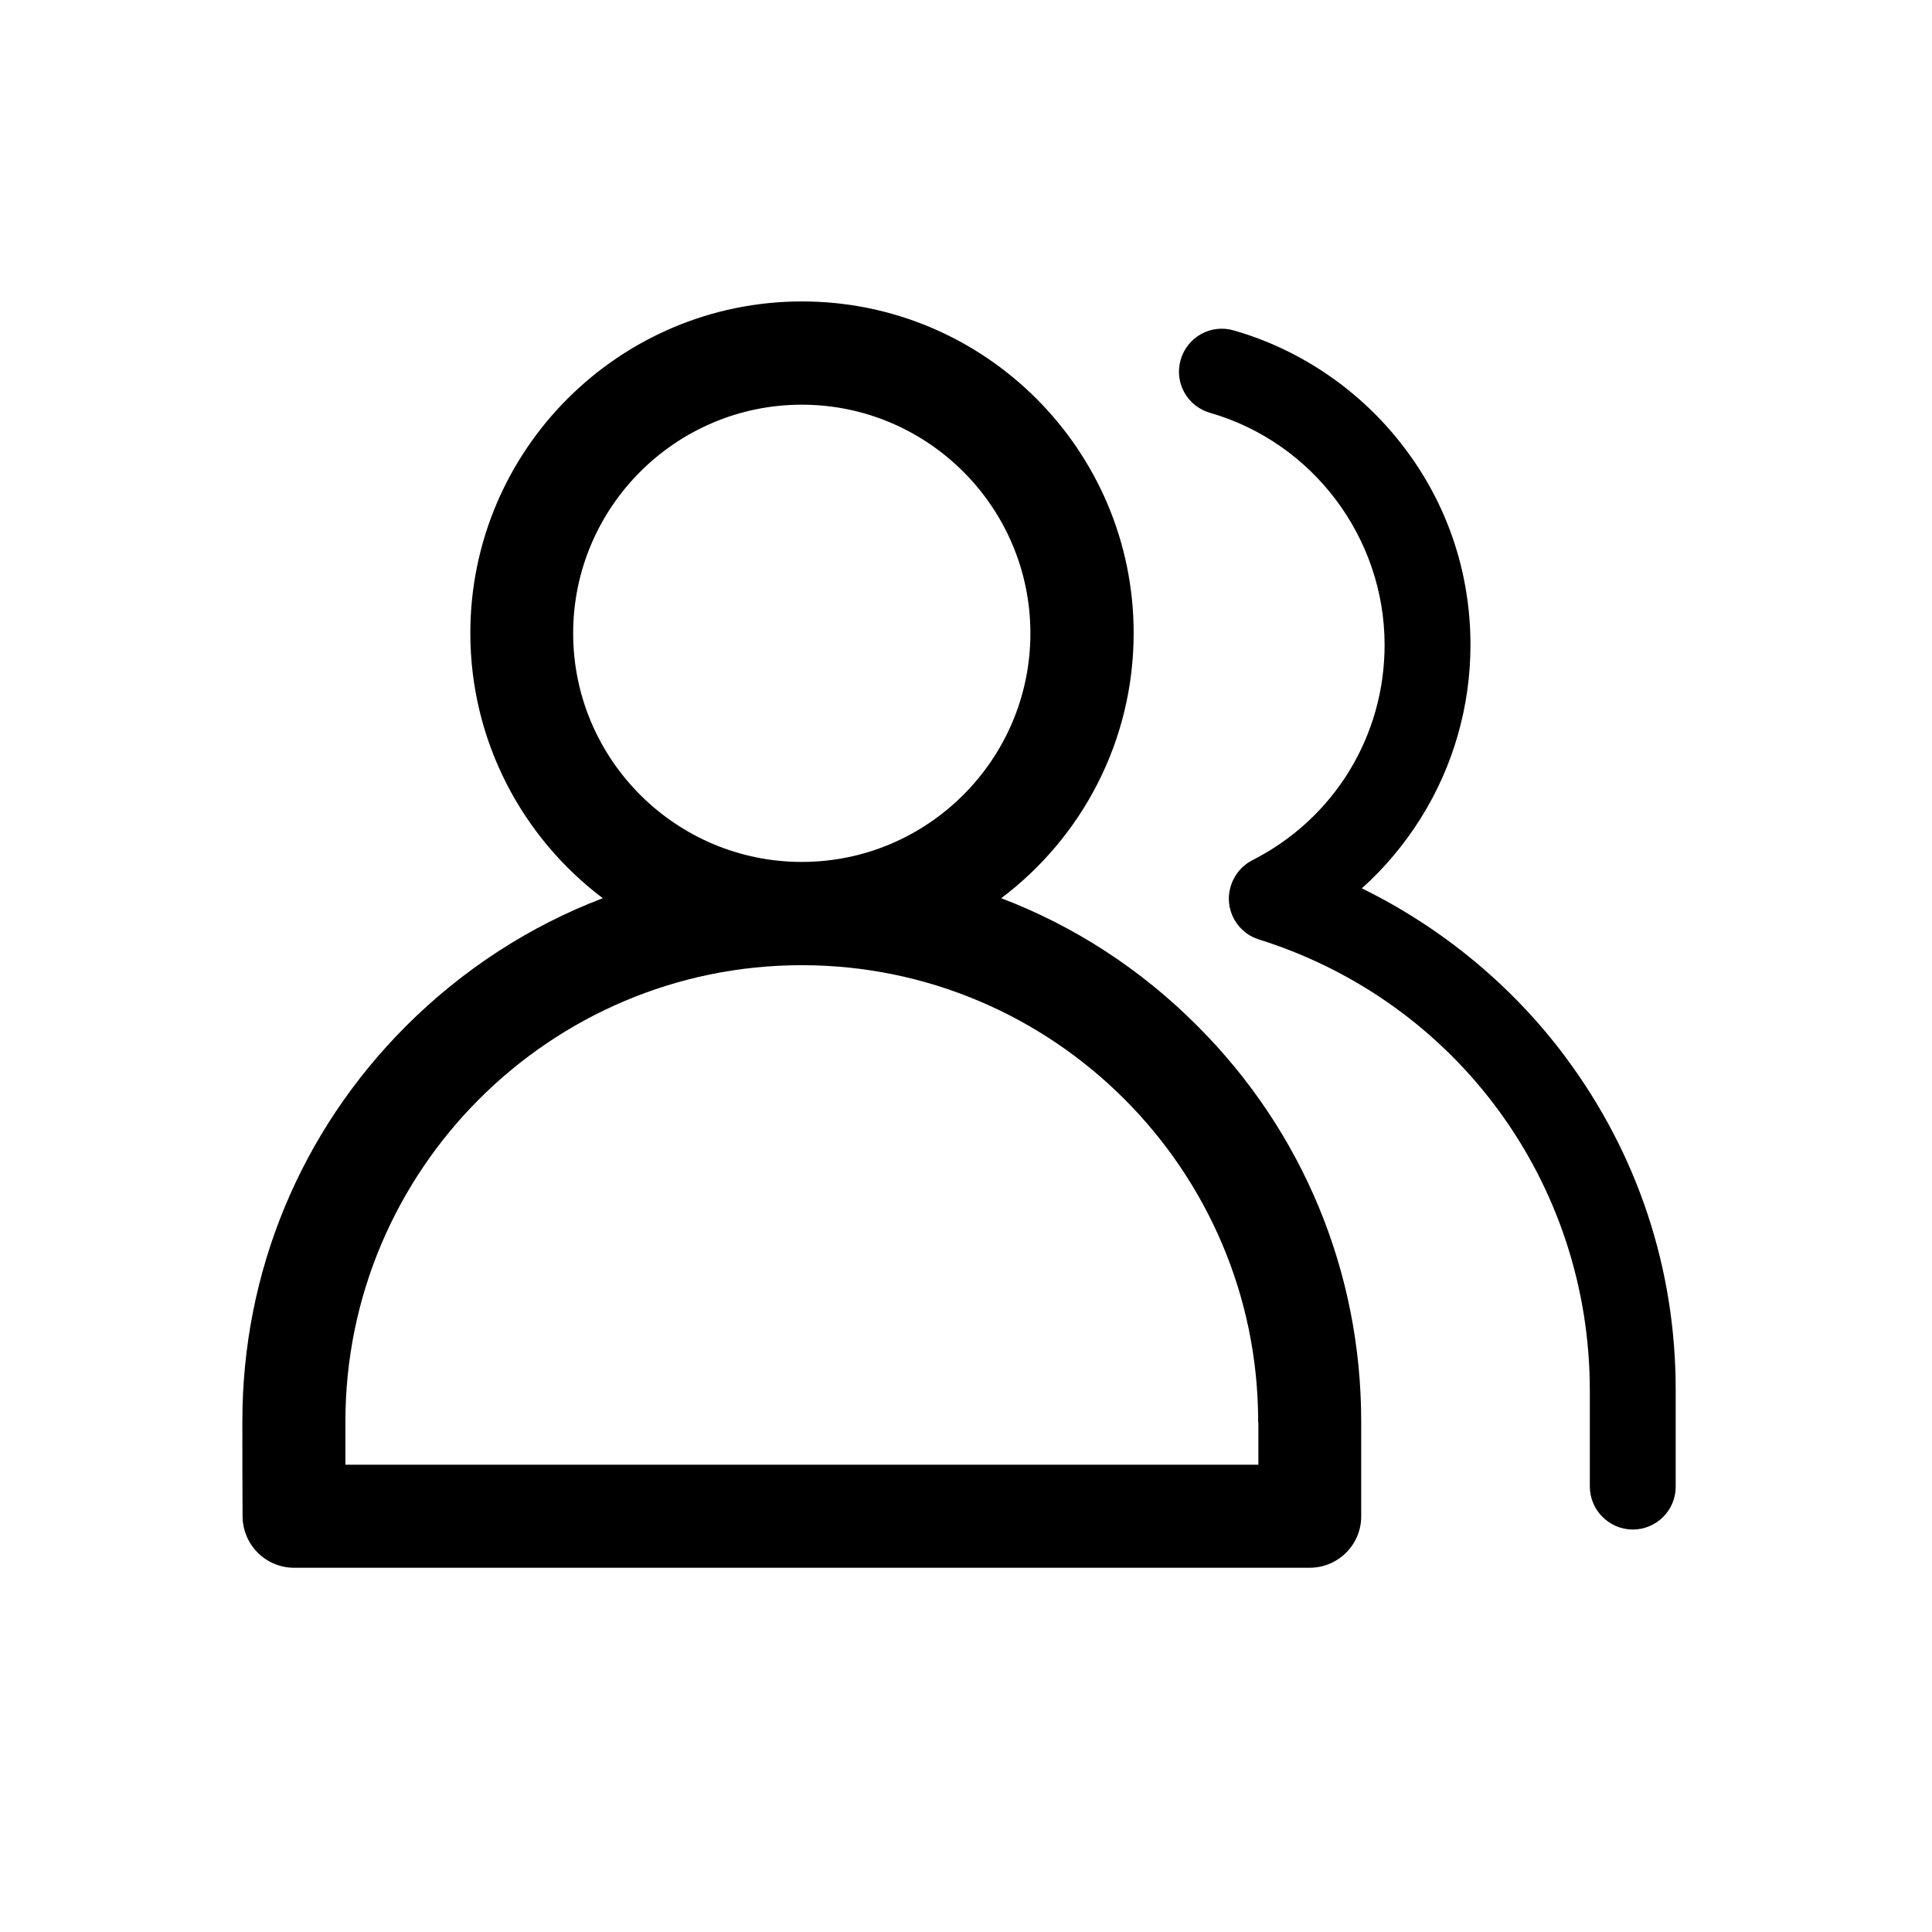 <?xml version="1.0" standalone="no"?><!DOCTYPE svg PUBLIC "-//W3C//DTD SVG 1.1//EN" "http://www.w3.org/Graphics/SVG/1.1/DTD/svg11.dtd"><svg t="1606448499225" class="icon" viewBox="0 0 1024 1024" version="1.1" xmlns="http://www.w3.org/2000/svg" p-id="1220" xmlns:xlink="http://www.w3.org/1999/xlink" width="200" height="200"><defs><style type="text/css"></style></defs><path d="M530.659 476.069c42.667-32.085 70.201-83.171 70.201-140.515 0-96.939-78.848-175.787-175.787-175.787S249.286 238.616 249.286 335.554c0 57.344 27.648 108.43 70.201 140.515-38.571 14.677-73.955 37.547-104.107 67.584-56.093 56.093-86.926 130.503-86.926 209.693 0 16.611 0 34.133 0.114 50.403 0.114 15.019 12.288 27.193 27.307 27.193h538.283c15.019 0 27.307-12.174 27.307-27.193v-50.29c0-79.189-30.834-153.714-86.813-209.693-30.037-30.151-65.422-53.021-103.993-67.698zM303.787 335.668c0-66.787 54.386-121.173 121.173-121.173s121.173 54.386 121.173 121.173-54.386 121.173-121.173 121.173-121.173-54.386-121.173-121.173z m363.178 418.247v22.414H183.068v-22.869c0-133.347 108.544-241.891 241.891-241.891s241.891 108.544 241.891 241.891v0.455z" p-id="1221"></path><path d="M829.667 560.151c-28.217-37.888-65.65-68.608-107.861-89.315 12.061-10.809 22.528-23.325 31.175-37.091 17.294-27.534 26.397-59.392 26.397-91.933 0-38.457-12.288-74.866-35.613-105.245-22.528-29.469-54.386-51.314-89.885-61.44-12.061-3.527-24.69 3.527-28.103 15.587-3.527 12.061 3.527 24.69 15.587 28.103 54.499 15.701 92.501 66.219 92.501 122.994 0 48.469-26.851 92.16-70.087 114.119-8.192 4.21-13.085 12.971-12.402 22.187 0.797 9.216 7.054 17.067 15.815 19.797 104.903 32.882 175.445 129.024 175.445 239.047v50.859c0 12.515 10.126 22.755 22.642 22.869h0.114c12.515 0 22.755-10.126 22.755-22.642V736.963c0.114-64.285-20.139-125.383-58.482-176.811z" p-id="1222"></path></svg>